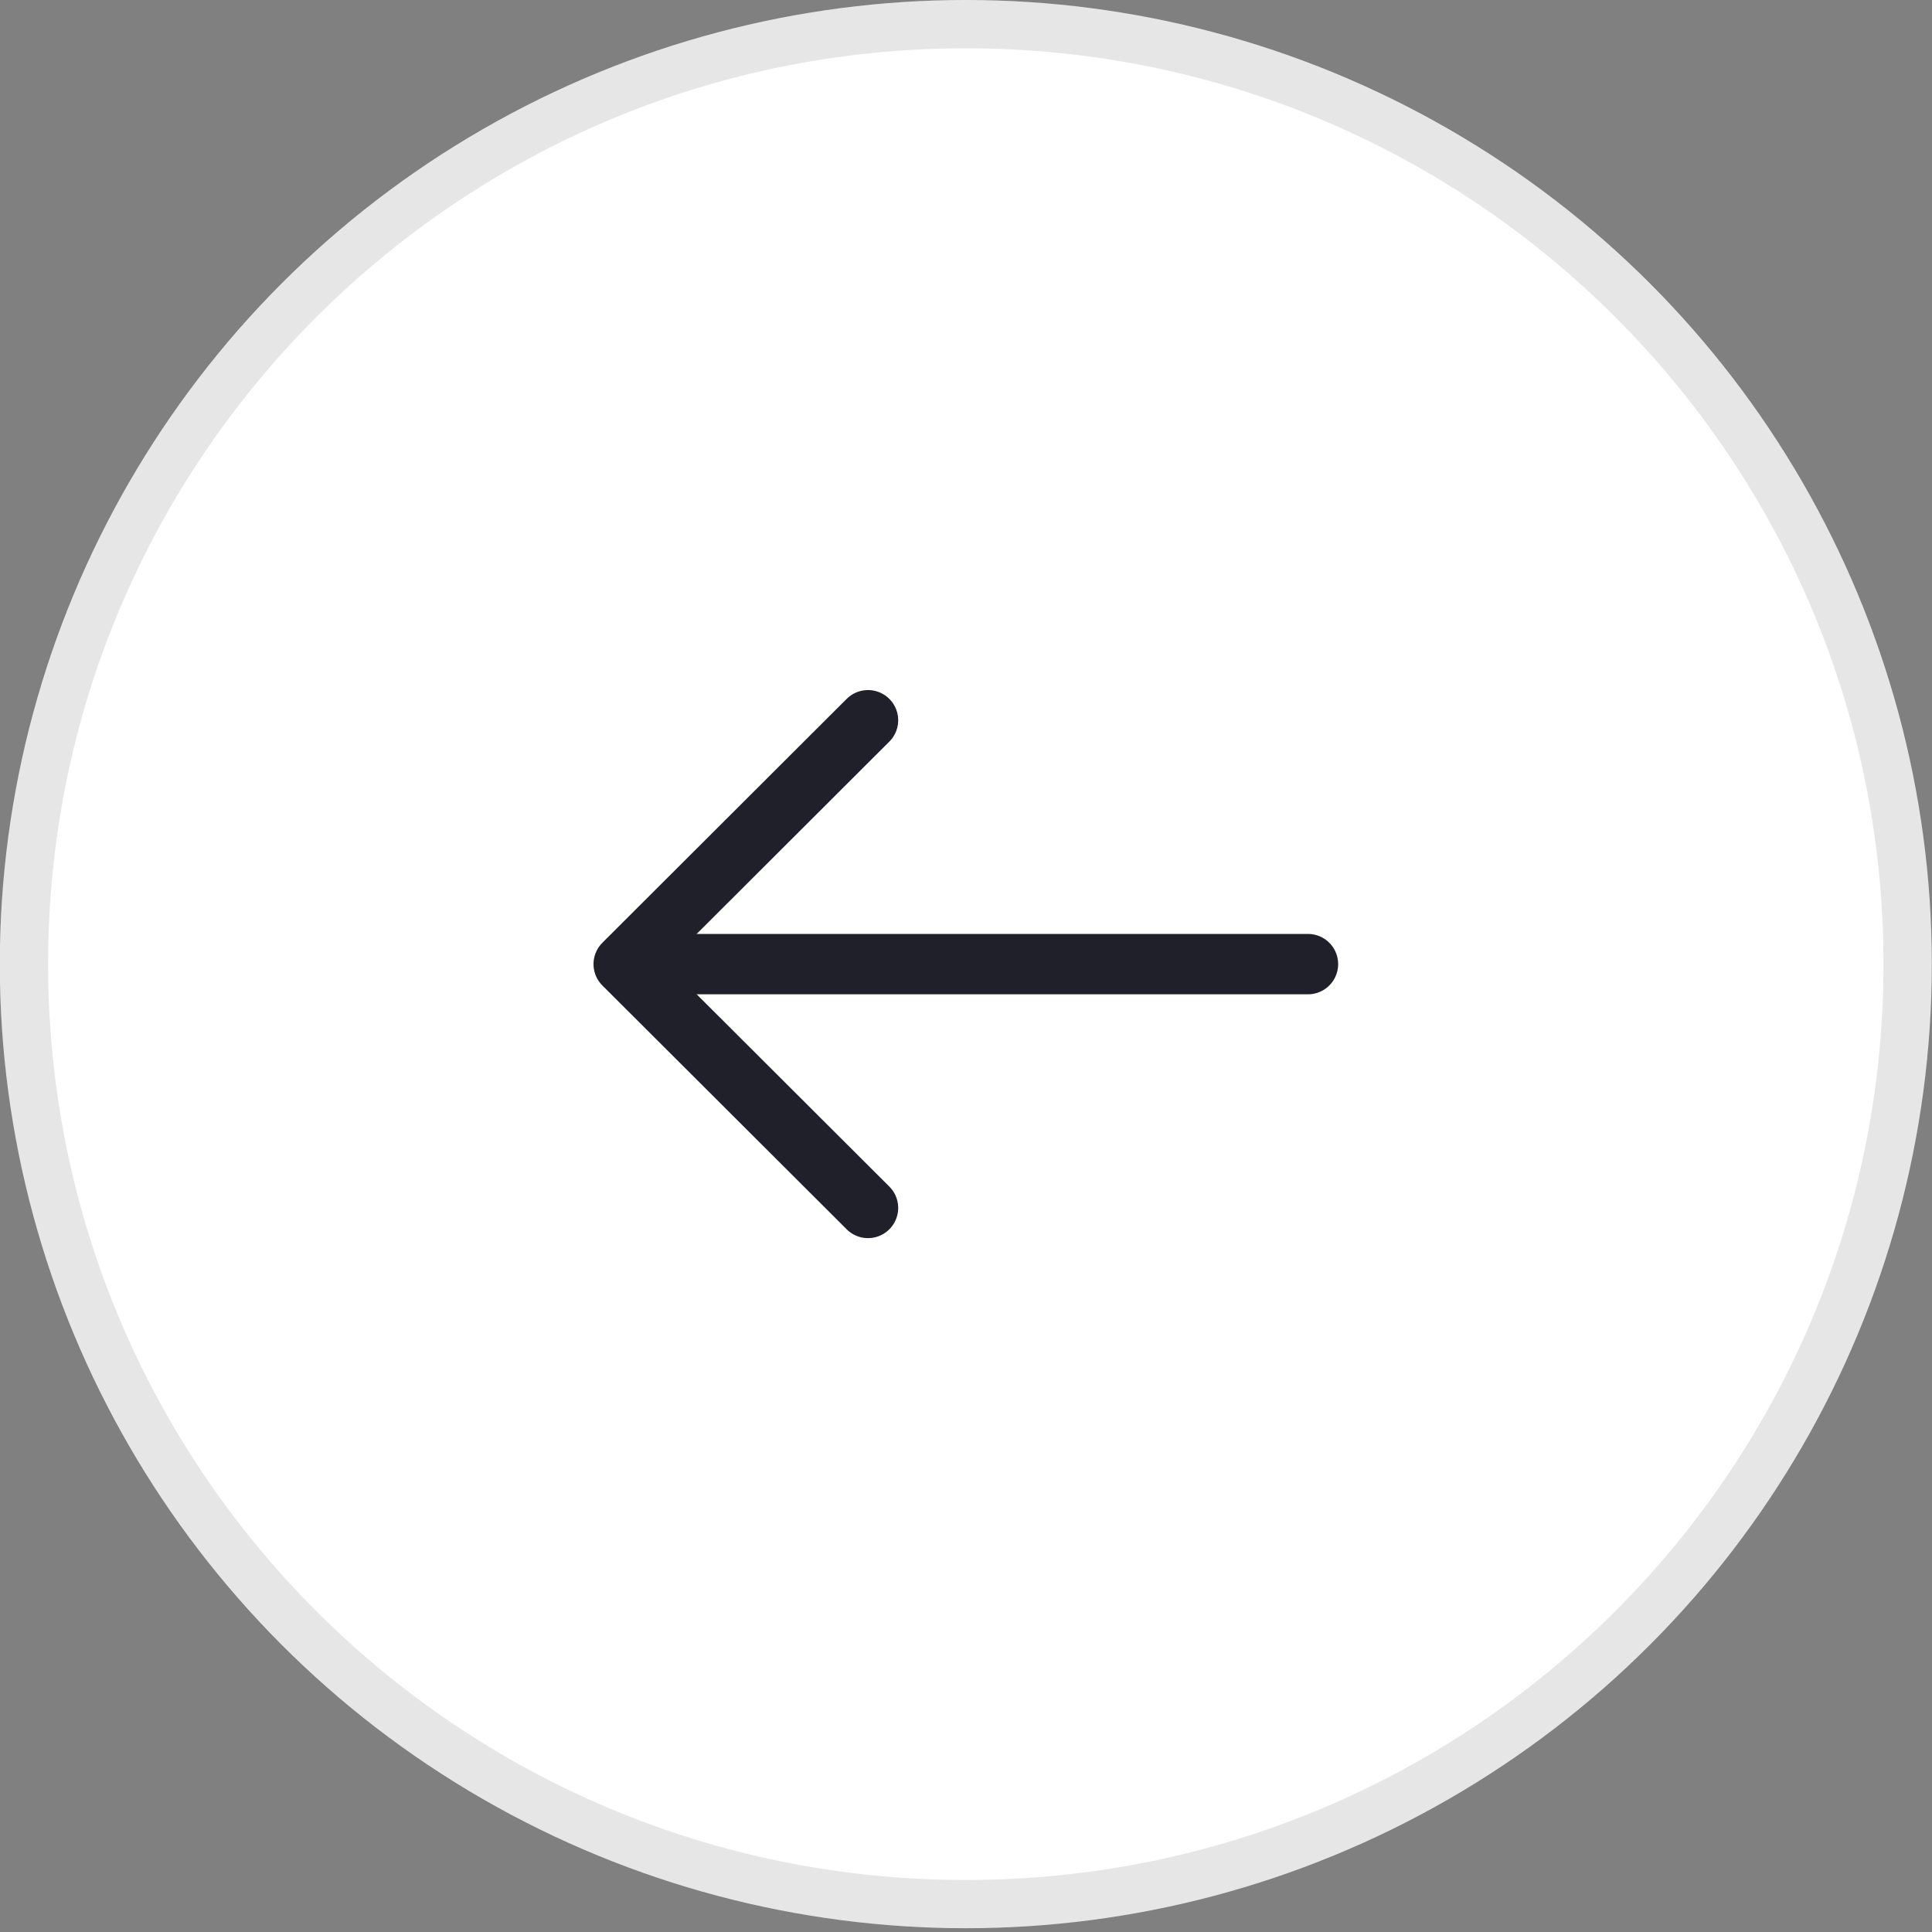 <svg width="40" height="40" viewBox="0 0 40 40" fill="none" xmlns="http://www.w3.org/2000/svg">
<rect x="0" y="0" width="40" height="40" fill="#808080" stroke="none"/>
<ellipse cx="19.996" cy="19.961" rx="20" ry="19.961" fill="white"/>
<path d="M39.496 19.961C39.496 30.709 30.767 39.423 19.996 39.423C9.226 39.423 0.496 30.709 0.496 19.961C0.496 9.214 9.226 0.5 19.996 0.5C30.767 0.5 39.496 9.214 39.496 19.961Z" stroke="black" stroke-opacity="0.1"/>
<path d="M17.971 14.912L12.913 19.961L17.971 25.009" stroke="#1F2029" stroke-width="1.25" stroke-miterlimit="10" stroke-linecap="round" stroke-linejoin="round"/>
<path d="M27.08 19.961H13.055" stroke="#1F2029" stroke-width="1.25" stroke-miterlimit="10" stroke-linecap="round" stroke-linejoin="round"/>
</svg>
